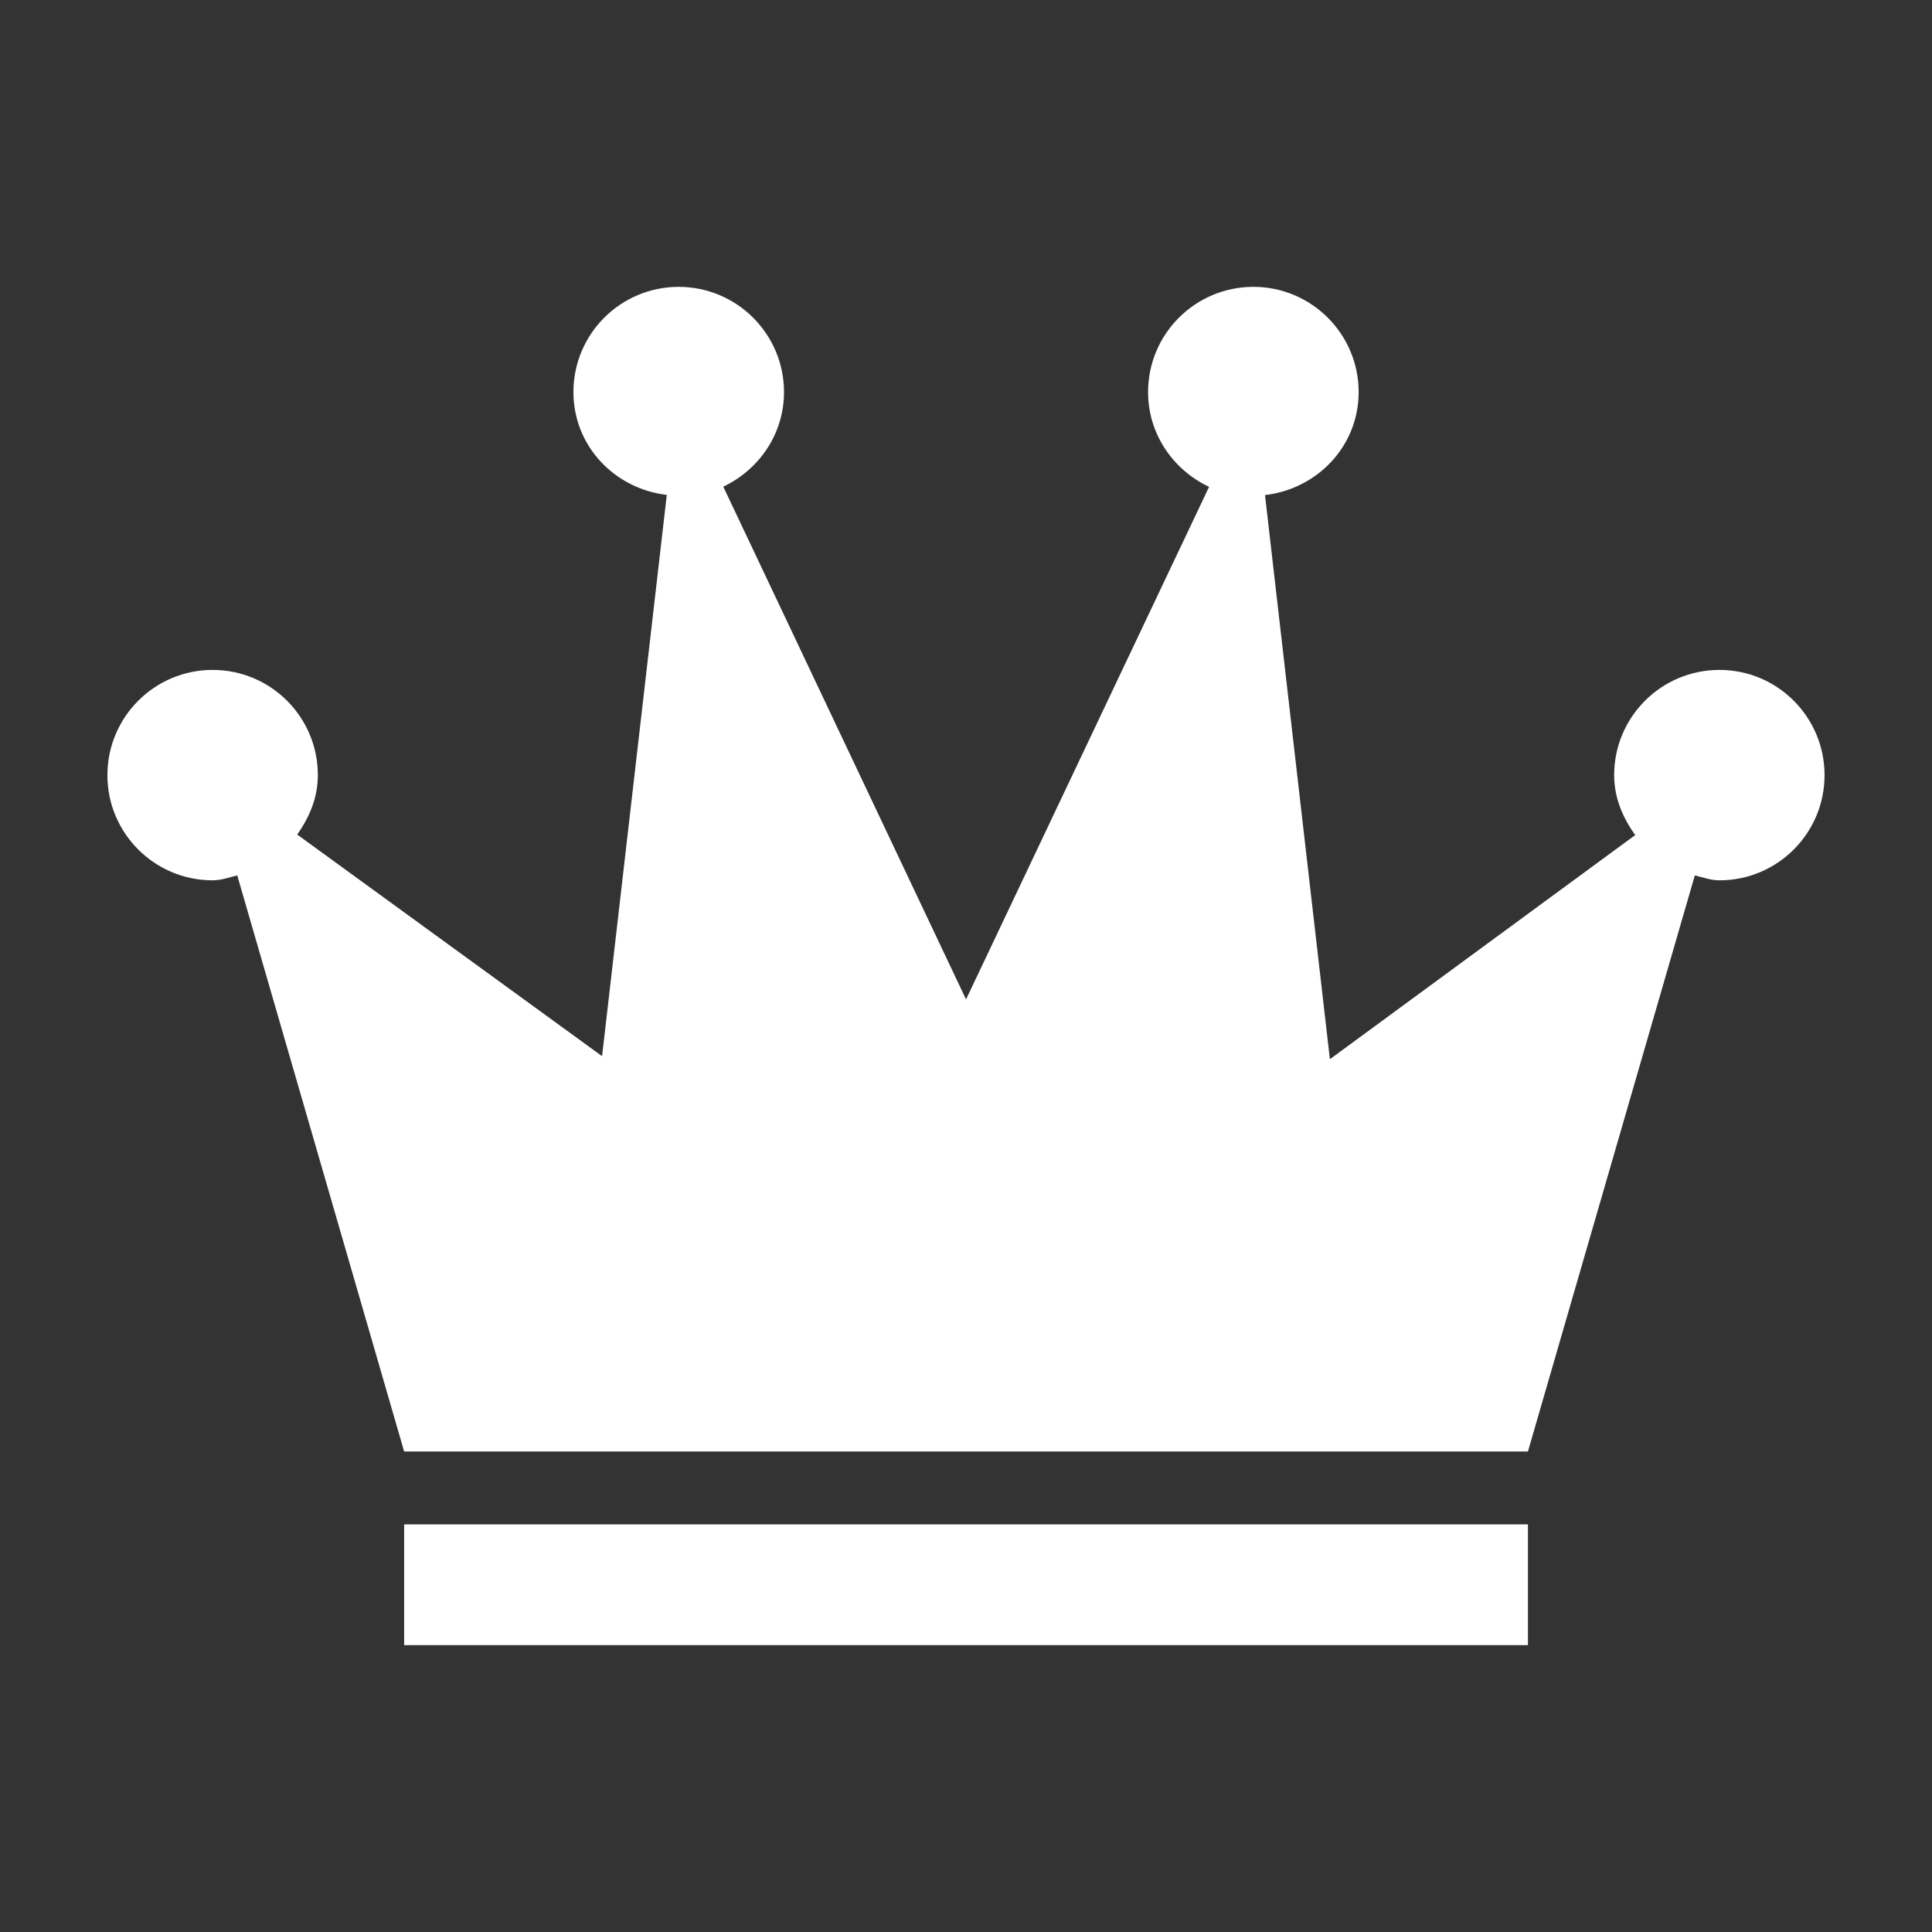 <svg xmlns="http://www.w3.org/2000/svg" xmlns:xlink="http://www.w3.org/1999/xlink" preserveAspectRatio="xMidYMid" width="512" height="512" viewBox="0 0 512 512">
  <rect x="0" y="0" width="512" height="512" fill="#333333" stroke="none"/>
  <defs>
    <style>
      .cls-1 {
        fill: #fff;
        fill-rule: evenodd;
      }
    </style>
  </defs>
  <path d="M427.197,157.262 C424.864,157.262 422.833,156.489 420.667,155.959 L376.439,308.626 L78.621,308.626 L34.394,155.959 C32.227,156.489 30.167,157.262 27.864,157.262 C12.469,157.262 -0.015,144.778 -0.015,129.398 C-0.015,113.990 12.469,101.505 27.864,101.505 C43.288,101.505 55.757,113.990 55.757,129.398 C55.757,135.369 53.485,140.595 50.287,145.141 L131.076,203.868 L148.227,55.126 C134.394,53.504 123.485,42.171 123.485,27.868 C123.485,12.489 135.954,-0.010 151.379,-0.010 C166.773,-0.010 179.289,12.489 179.289,27.868 C179.289,39.005 172.651,48.459 163.197,52.944 L227.530,188.823 L291.939,52.989 C282.470,48.535 275.773,39.051 275.773,27.868 C275.773,12.489 288.257,-0.010 303.682,-0.010 C319.076,-0.010 331.576,12.489 331.576,27.868 C331.576,42.186 320.651,53.550 306.758,55.172 L323.955,204.672 L404.864,145.277 C401.591,140.686 399.288,135.413 399.288,129.398 C399.288,113.990 411.773,101.505 427.197,101.505 C442.576,101.505 455.045,113.990 455.045,129.398 C455.045,144.778 442.576,157.262 427.197,157.262 ZM376.439,359.951 L78.621,359.951 L78.621,327.951 L376.439,327.951 L376.439,359.951 Z" transform="translate(28.48 76.03)" class="cls-1"/>
</svg>
